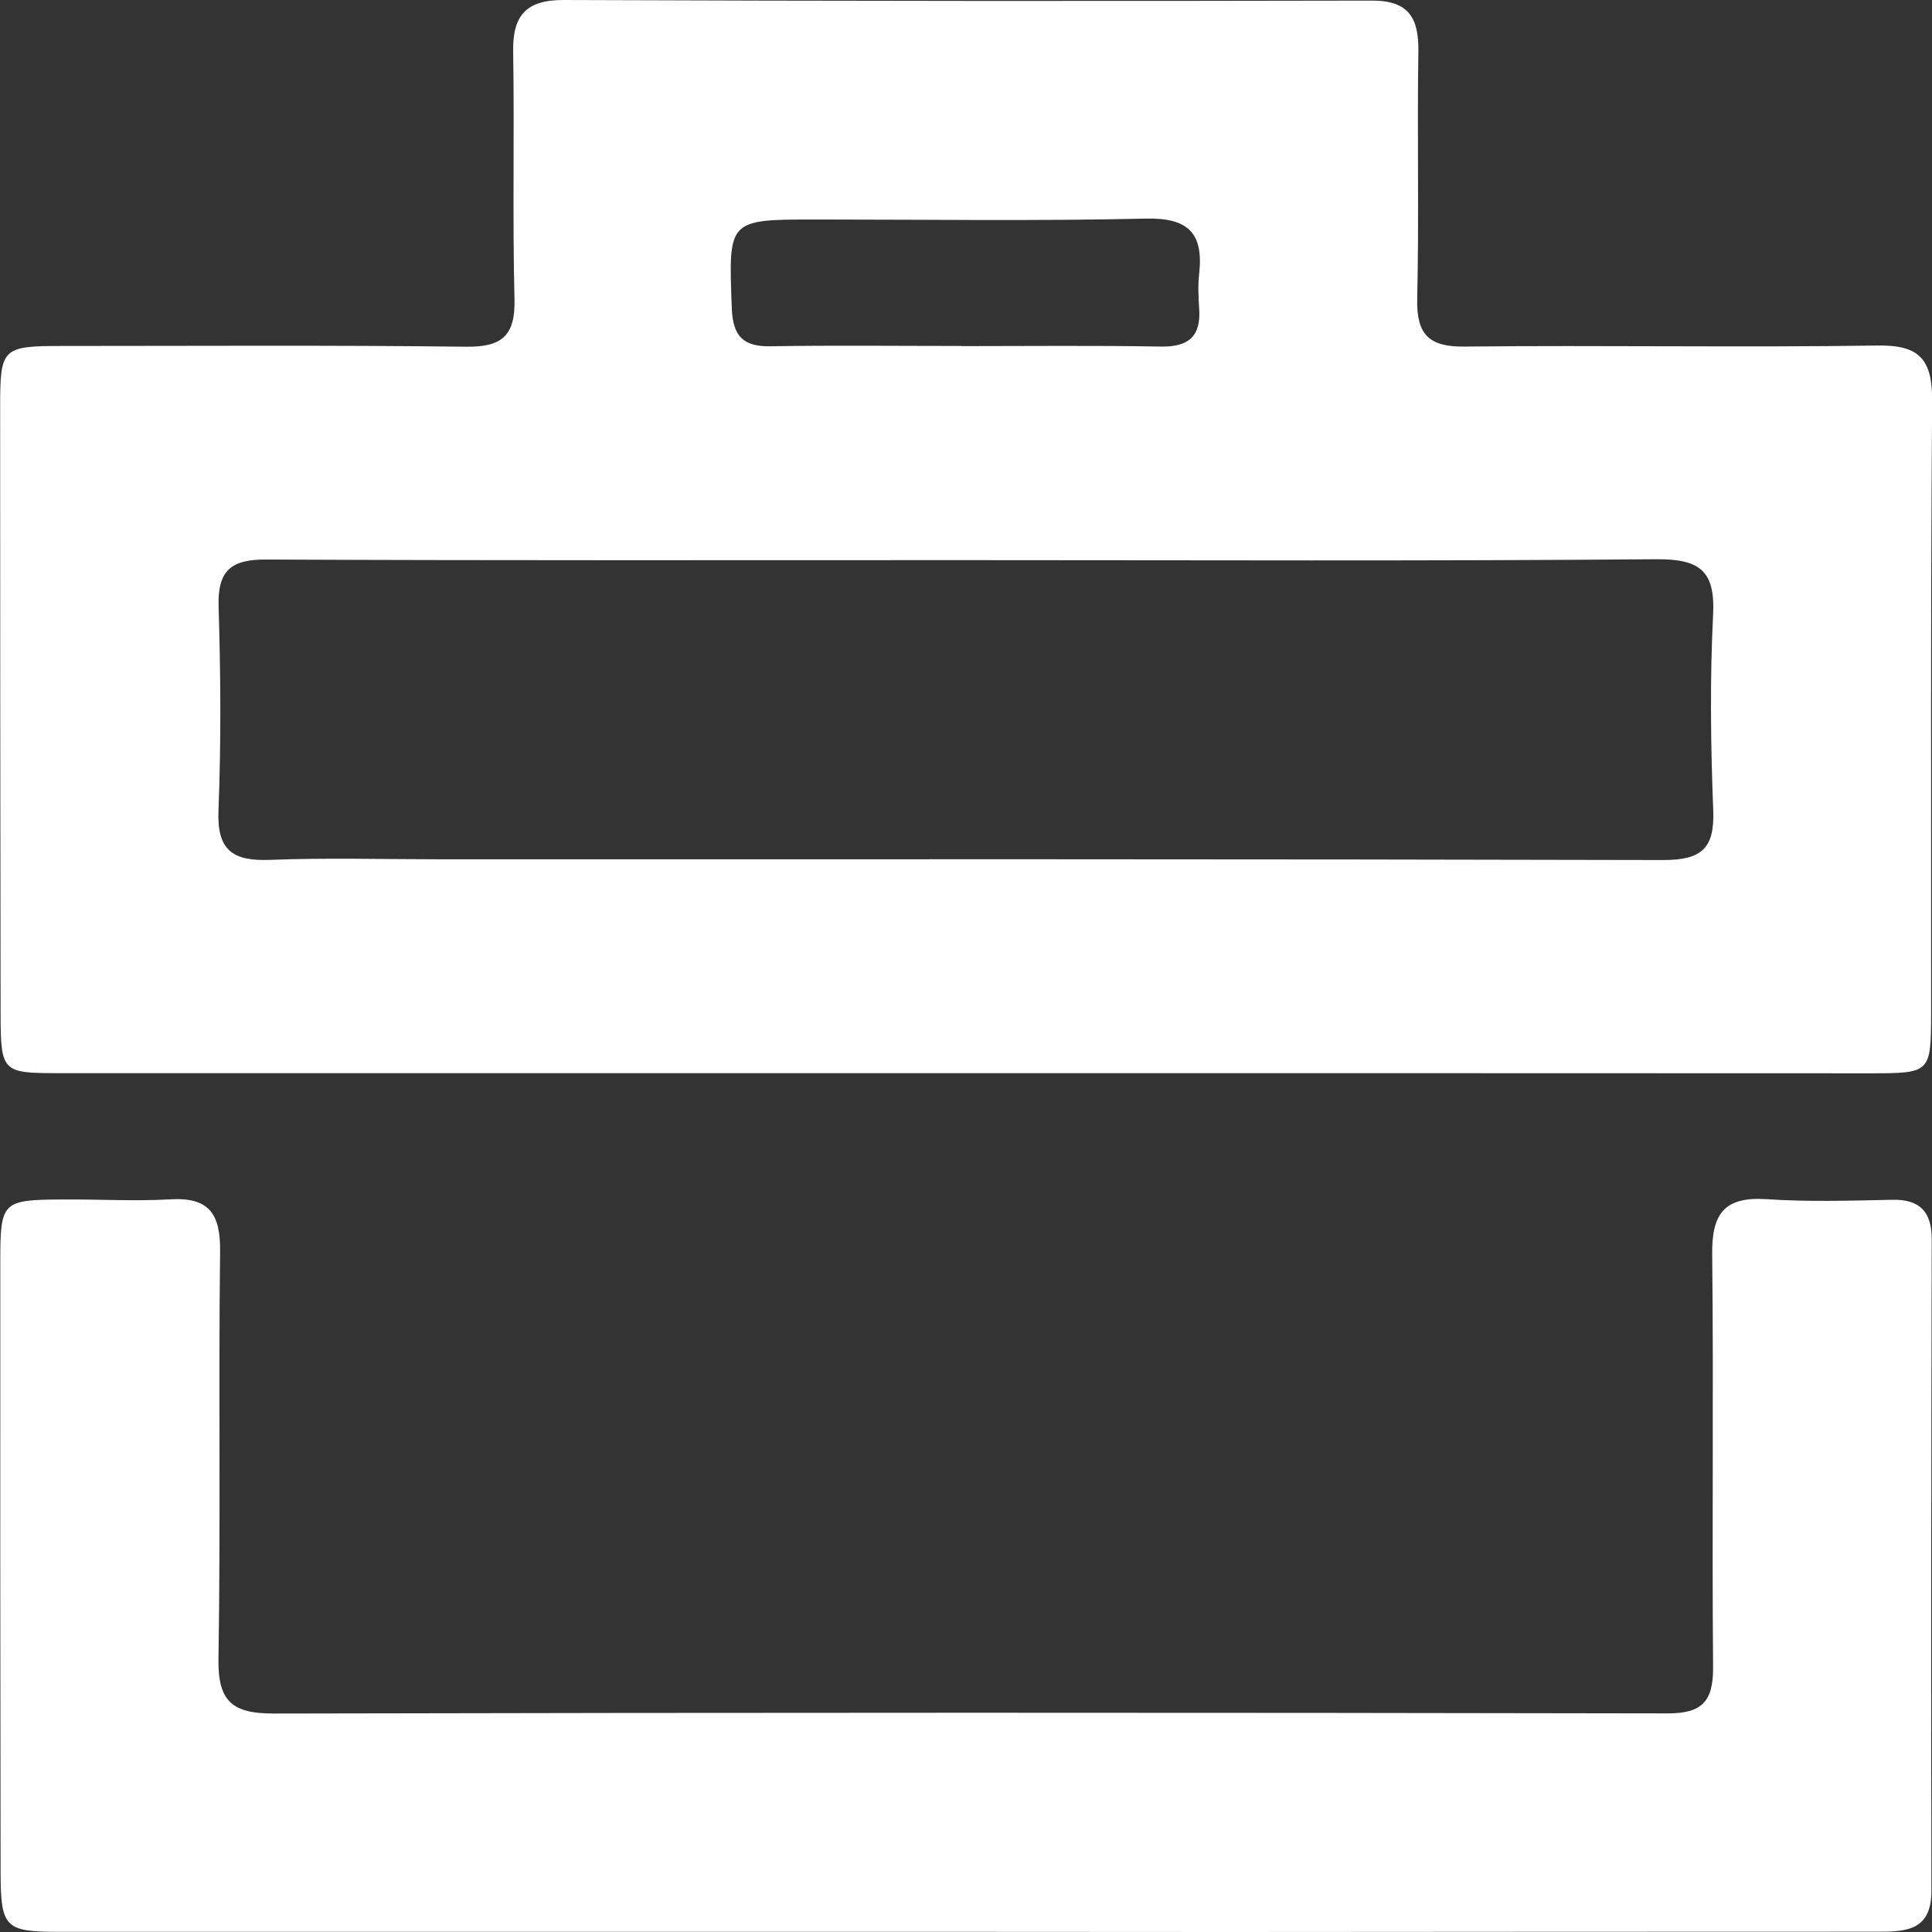 <svg width="13" height="13" viewBox="0 0 13 13" fill="none" xmlns="http://www.w3.org/2000/svg">
<rect x="0" y="0" width="13" height="13" fill="#333333" stroke="none"/>
<path d="M6.501 7.221C4.465 7.221 2.429 7.221 0.392 7.221C0.015 7.221 0.005 7.213 0.004 6.823C0.002 5.459 0.001 4.095 0.001 2.731C0.001 2.342 0.017 2.328 0.418 2.328C1.325 2.328 2.23 2.322 3.136 2.333C3.375 2.336 3.467 2.261 3.462 2.017C3.448 1.461 3.462 0.906 3.453 0.35C3.448 0.106 3.538 -0.001 3.793 4.23814e-06C5.605 0.007 7.418 0.008 9.23 0.004C9.478 0.003 9.547 0.119 9.544 0.346C9.535 0.901 9.549 1.456 9.536 2.012C9.531 2.252 9.616 2.336 9.858 2.332C10.783 2.322 11.709 2.339 12.634 2.325C12.921 2.32 13.002 2.423 13.001 2.698C12.99 4.072 12.995 5.446 12.994 6.82C12.993 7.22 12.99 7.222 12.581 7.222C10.555 7.221 8.528 7.221 6.501 7.221ZM6.497 3.769C4.929 3.769 3.36 3.772 1.793 3.765C1.552 3.763 1.463 3.841 1.471 4.084C1.485 4.541 1.488 5 1.47 5.457C1.46 5.721 1.566 5.795 1.814 5.786C2.193 5.771 2.573 5.782 2.953 5.782C5.699 5.782 8.447 5.78 11.193 5.787C11.449 5.787 11.538 5.709 11.528 5.453C11.511 5.015 11.505 4.575 11.527 4.138C11.543 3.836 11.433 3.761 11.143 3.763C9.594 3.776 8.045 3.769 6.497 3.769ZM6.469 2.328V2.329C6.916 2.329 7.364 2.324 7.811 2.332C7.999 2.335 8.082 2.263 8.069 2.075C8.064 1.998 8.06 1.919 8.069 1.842C8.099 1.569 7.996 1.464 7.709 1.471C6.97 1.488 6.231 1.477 5.492 1.477C4.895 1.477 4.902 1.476 4.924 2.073C4.931 2.259 4.997 2.333 5.185 2.33C5.614 2.323 6.042 2.328 6.469 2.328Z" fill="white"/>
<path d="M6.482 12.999C4.455 12.999 2.429 12.999 0.403 12.999C0.034 12.999 0.005 12.973 0.004 12.6C0.002 11.226 0.001 9.852 0.002 8.479C0.002 8.086 0.017 8.073 0.417 8.071C0.661 8.069 0.905 8.084 1.148 8.07C1.41 8.055 1.483 8.171 1.481 8.418C1.47 9.334 1.485 10.249 1.47 11.165C1.466 11.451 1.566 11.53 1.841 11.53C4.968 11.523 8.096 11.523 11.223 11.529C11.453 11.529 11.528 11.448 11.527 11.221C11.519 10.296 11.531 9.37 11.521 8.444C11.517 8.171 11.599 8.05 11.886 8.069C12.168 8.088 12.451 8.079 12.733 8.073C12.921 8.069 12.998 8.157 12.998 8.337C12.995 9.799 12.993 11.26 12.996 12.722C12.997 12.998 12.817 12.998 12.621 12.998C11.169 12.998 9.718 12.999 8.266 13C7.67 13 7.076 12.999 6.482 12.999Z" fill="white"/>
</svg>
